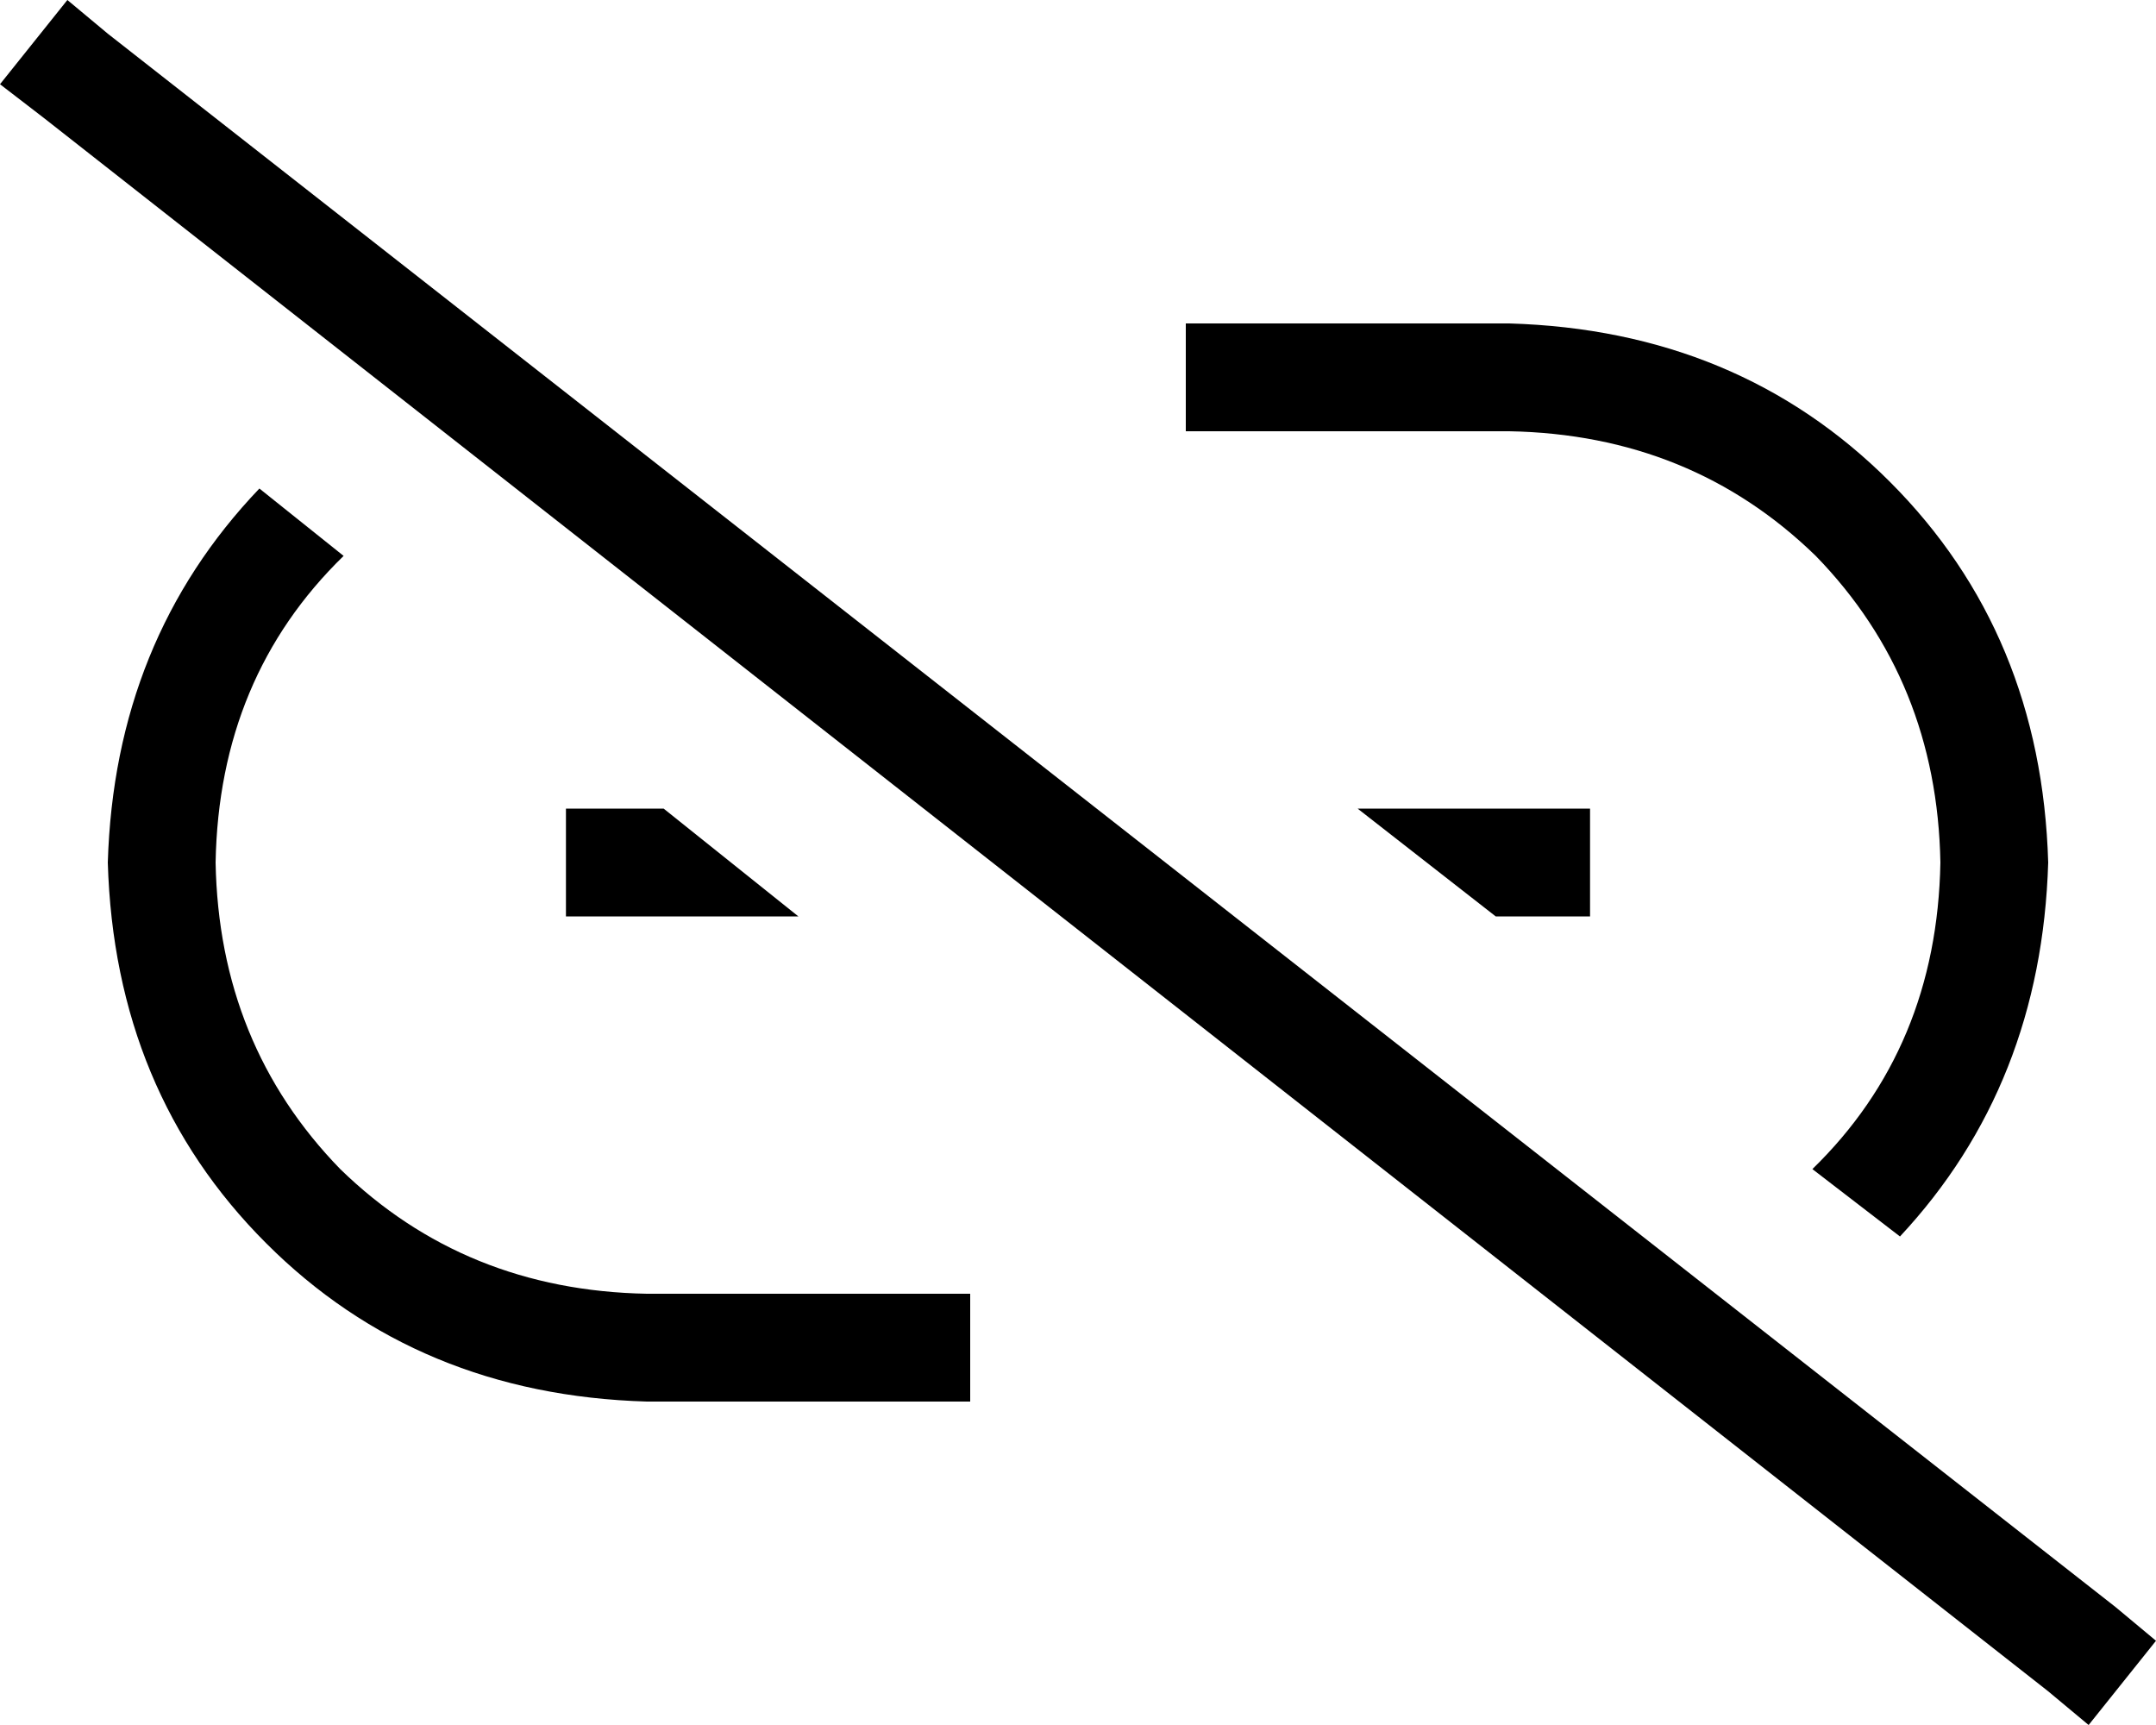 <svg viewBox="0 0 640 512">
  <path
    d="M 32 10 L 20 0 L 0 25 L 13 35 L 608 502 L 620 512 L 640 487 L 628 477 L 32 10 L 32 10 Z M 608 256 Q 606 188 561 143 L 561 143 Q 516 98 448 96 L 368 96 L 352 96 L 352 128 L 368 128 L 448 128 Q 502 129 539 165 Q 575 202 576 256 Q 575 311 538 347 L 564 367 Q 606 322 608 256 L 608 256 Z M 456 272 L 472 272 L 472 240 L 456 240 L 403 240 L 444 272 L 456 272 L 456 272 Z M 196 240 L 184 240 L 168 240 L 168 272 L 184 272 L 237 272 L 197 240 L 196 240 Z M 102 165 L 77 145 Q 34 190 32 256 Q 34 324 79 369 Q 124 414 192 416 L 272 416 L 288 416 L 288 384 L 272 384 L 192 384 Q 138 383 101 347 Q 65 310 64 256 Q 65 201 102 165 L 102 165 Z"
  />
</svg>
